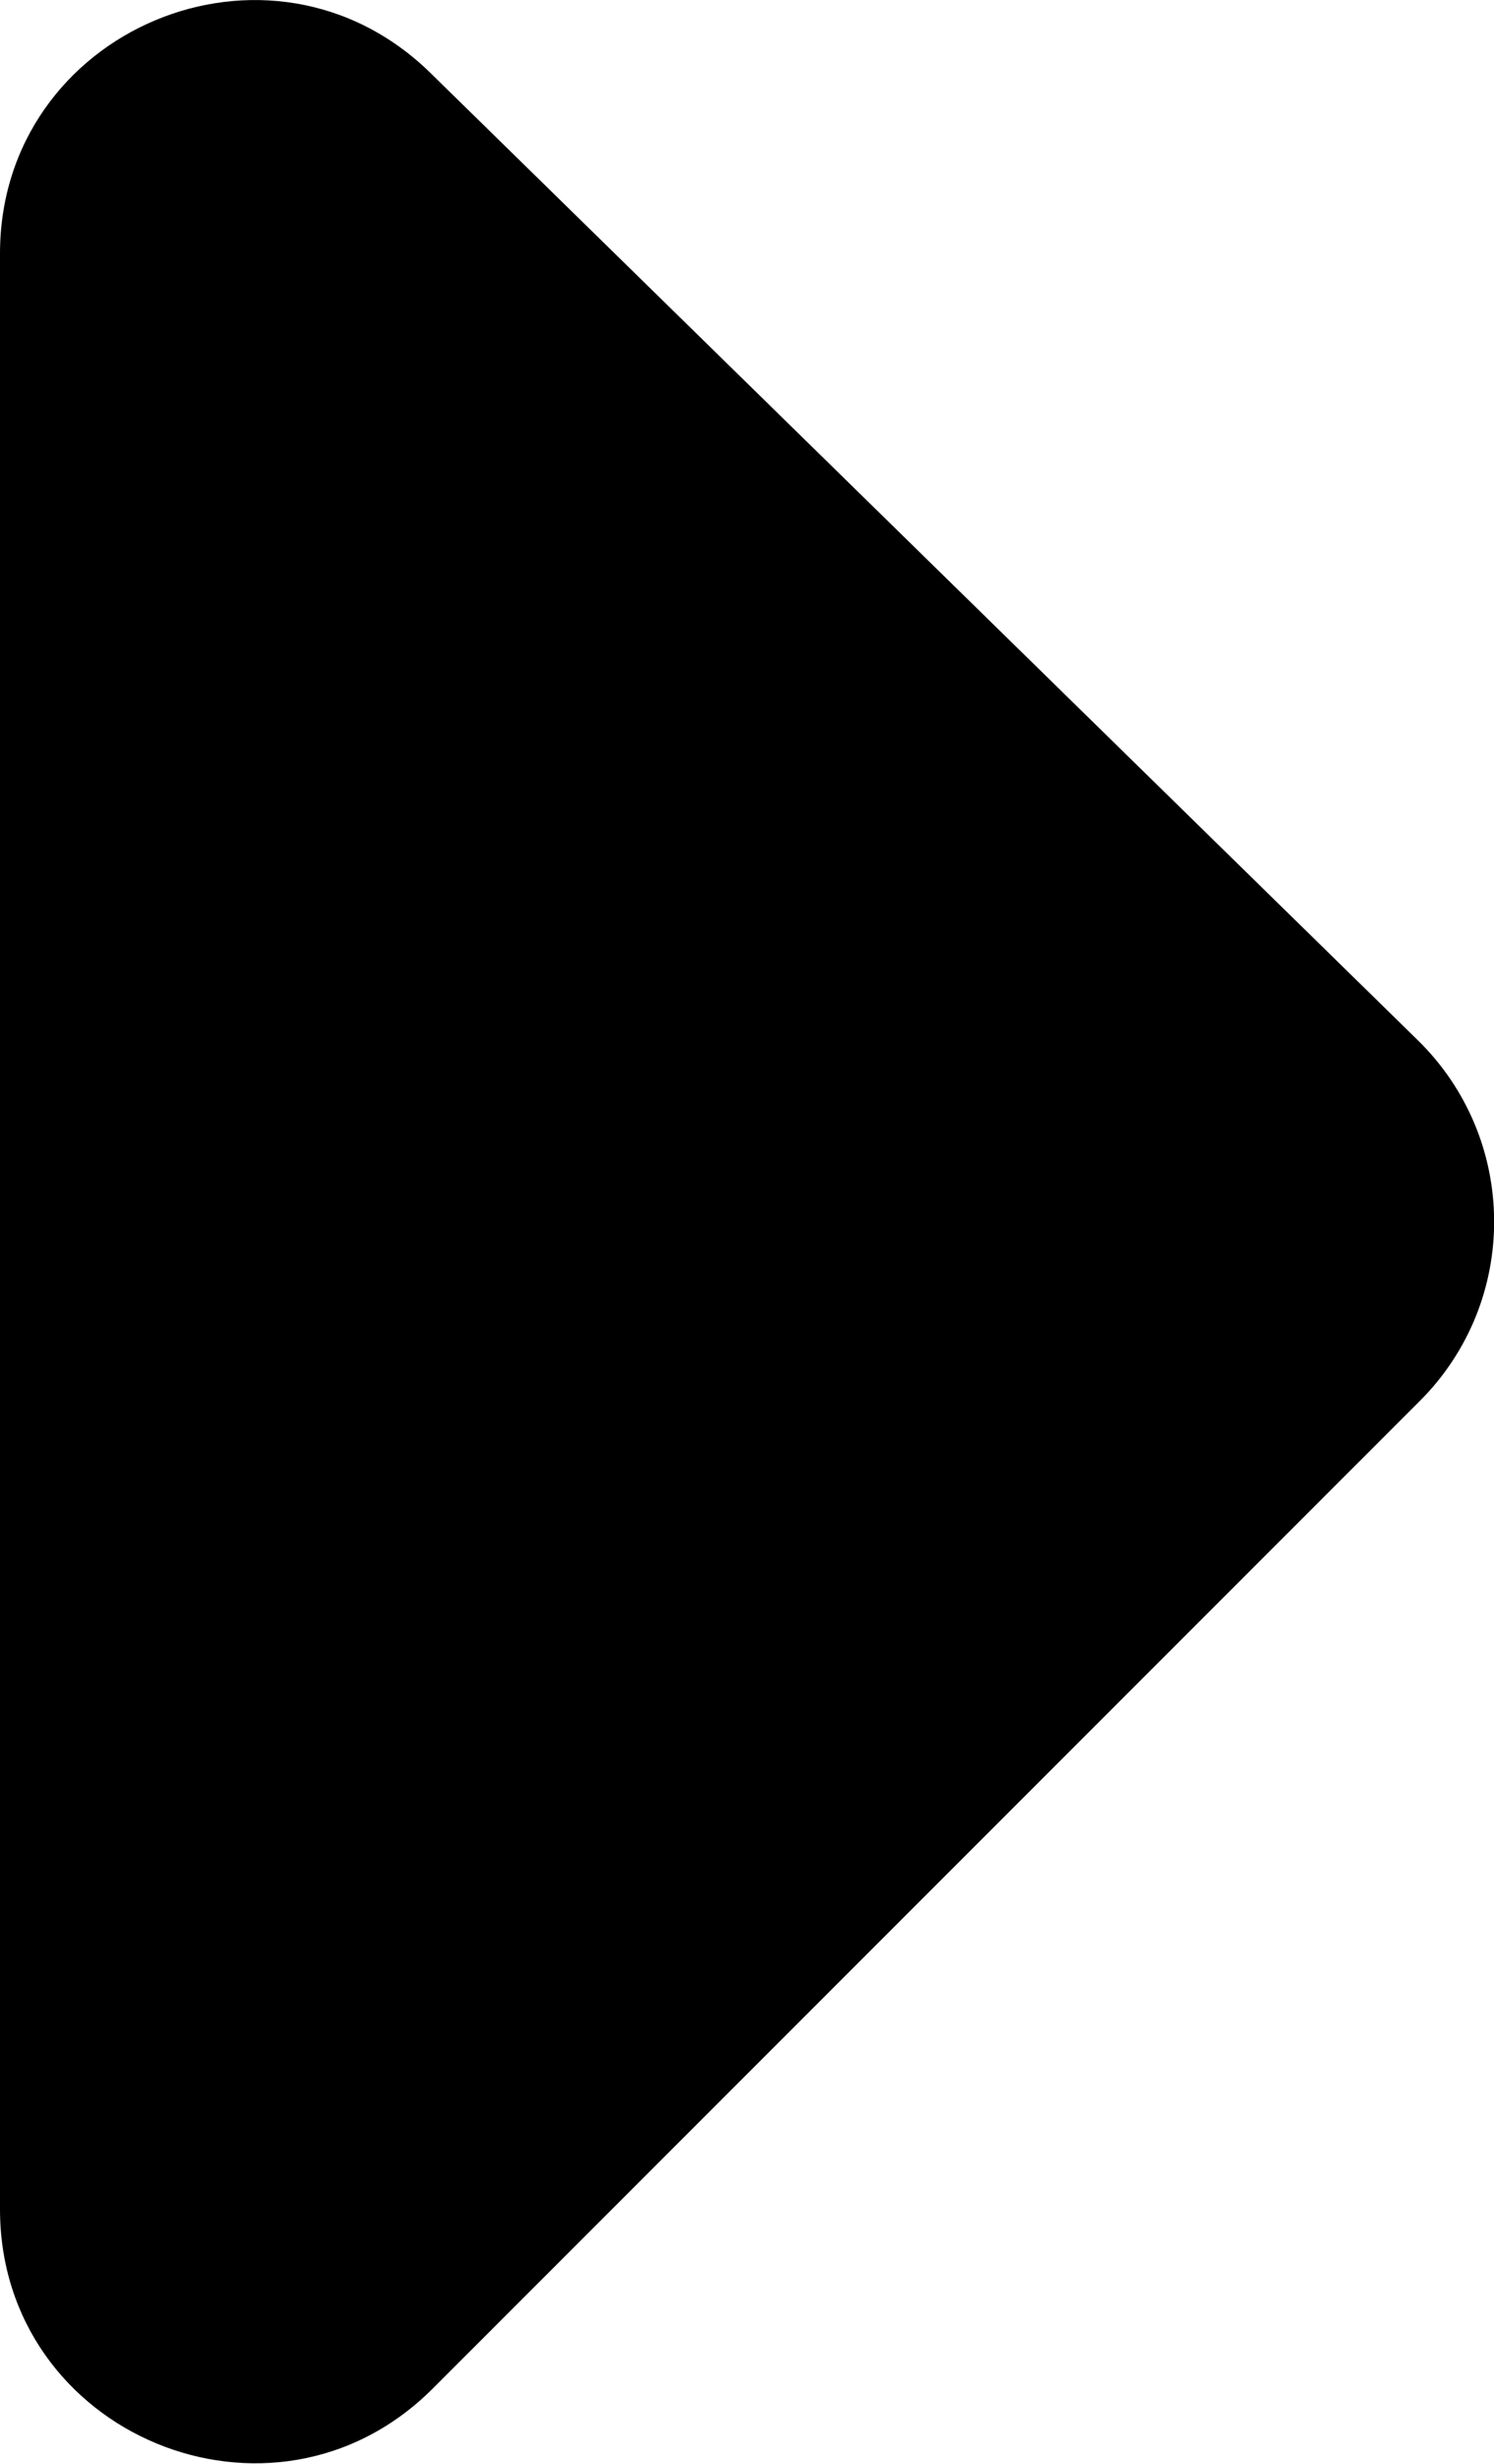 <?xml version="1.0" encoding="UTF-8"?><svg id="Capa_2" xmlns="http://www.w3.org/2000/svg" viewBox="0 0 14.5 23.9"><g id="Capa_1-2"><path d="M13.78,13.59L4.2,23.17c-1.55,1.55-4.2,.45-4.2-1.74V2.46C0,.29,2.62-.82,4.18,.71L13.76,10.09c.98,.96,.99,2.53,.02,3.5Z"/></g></svg>